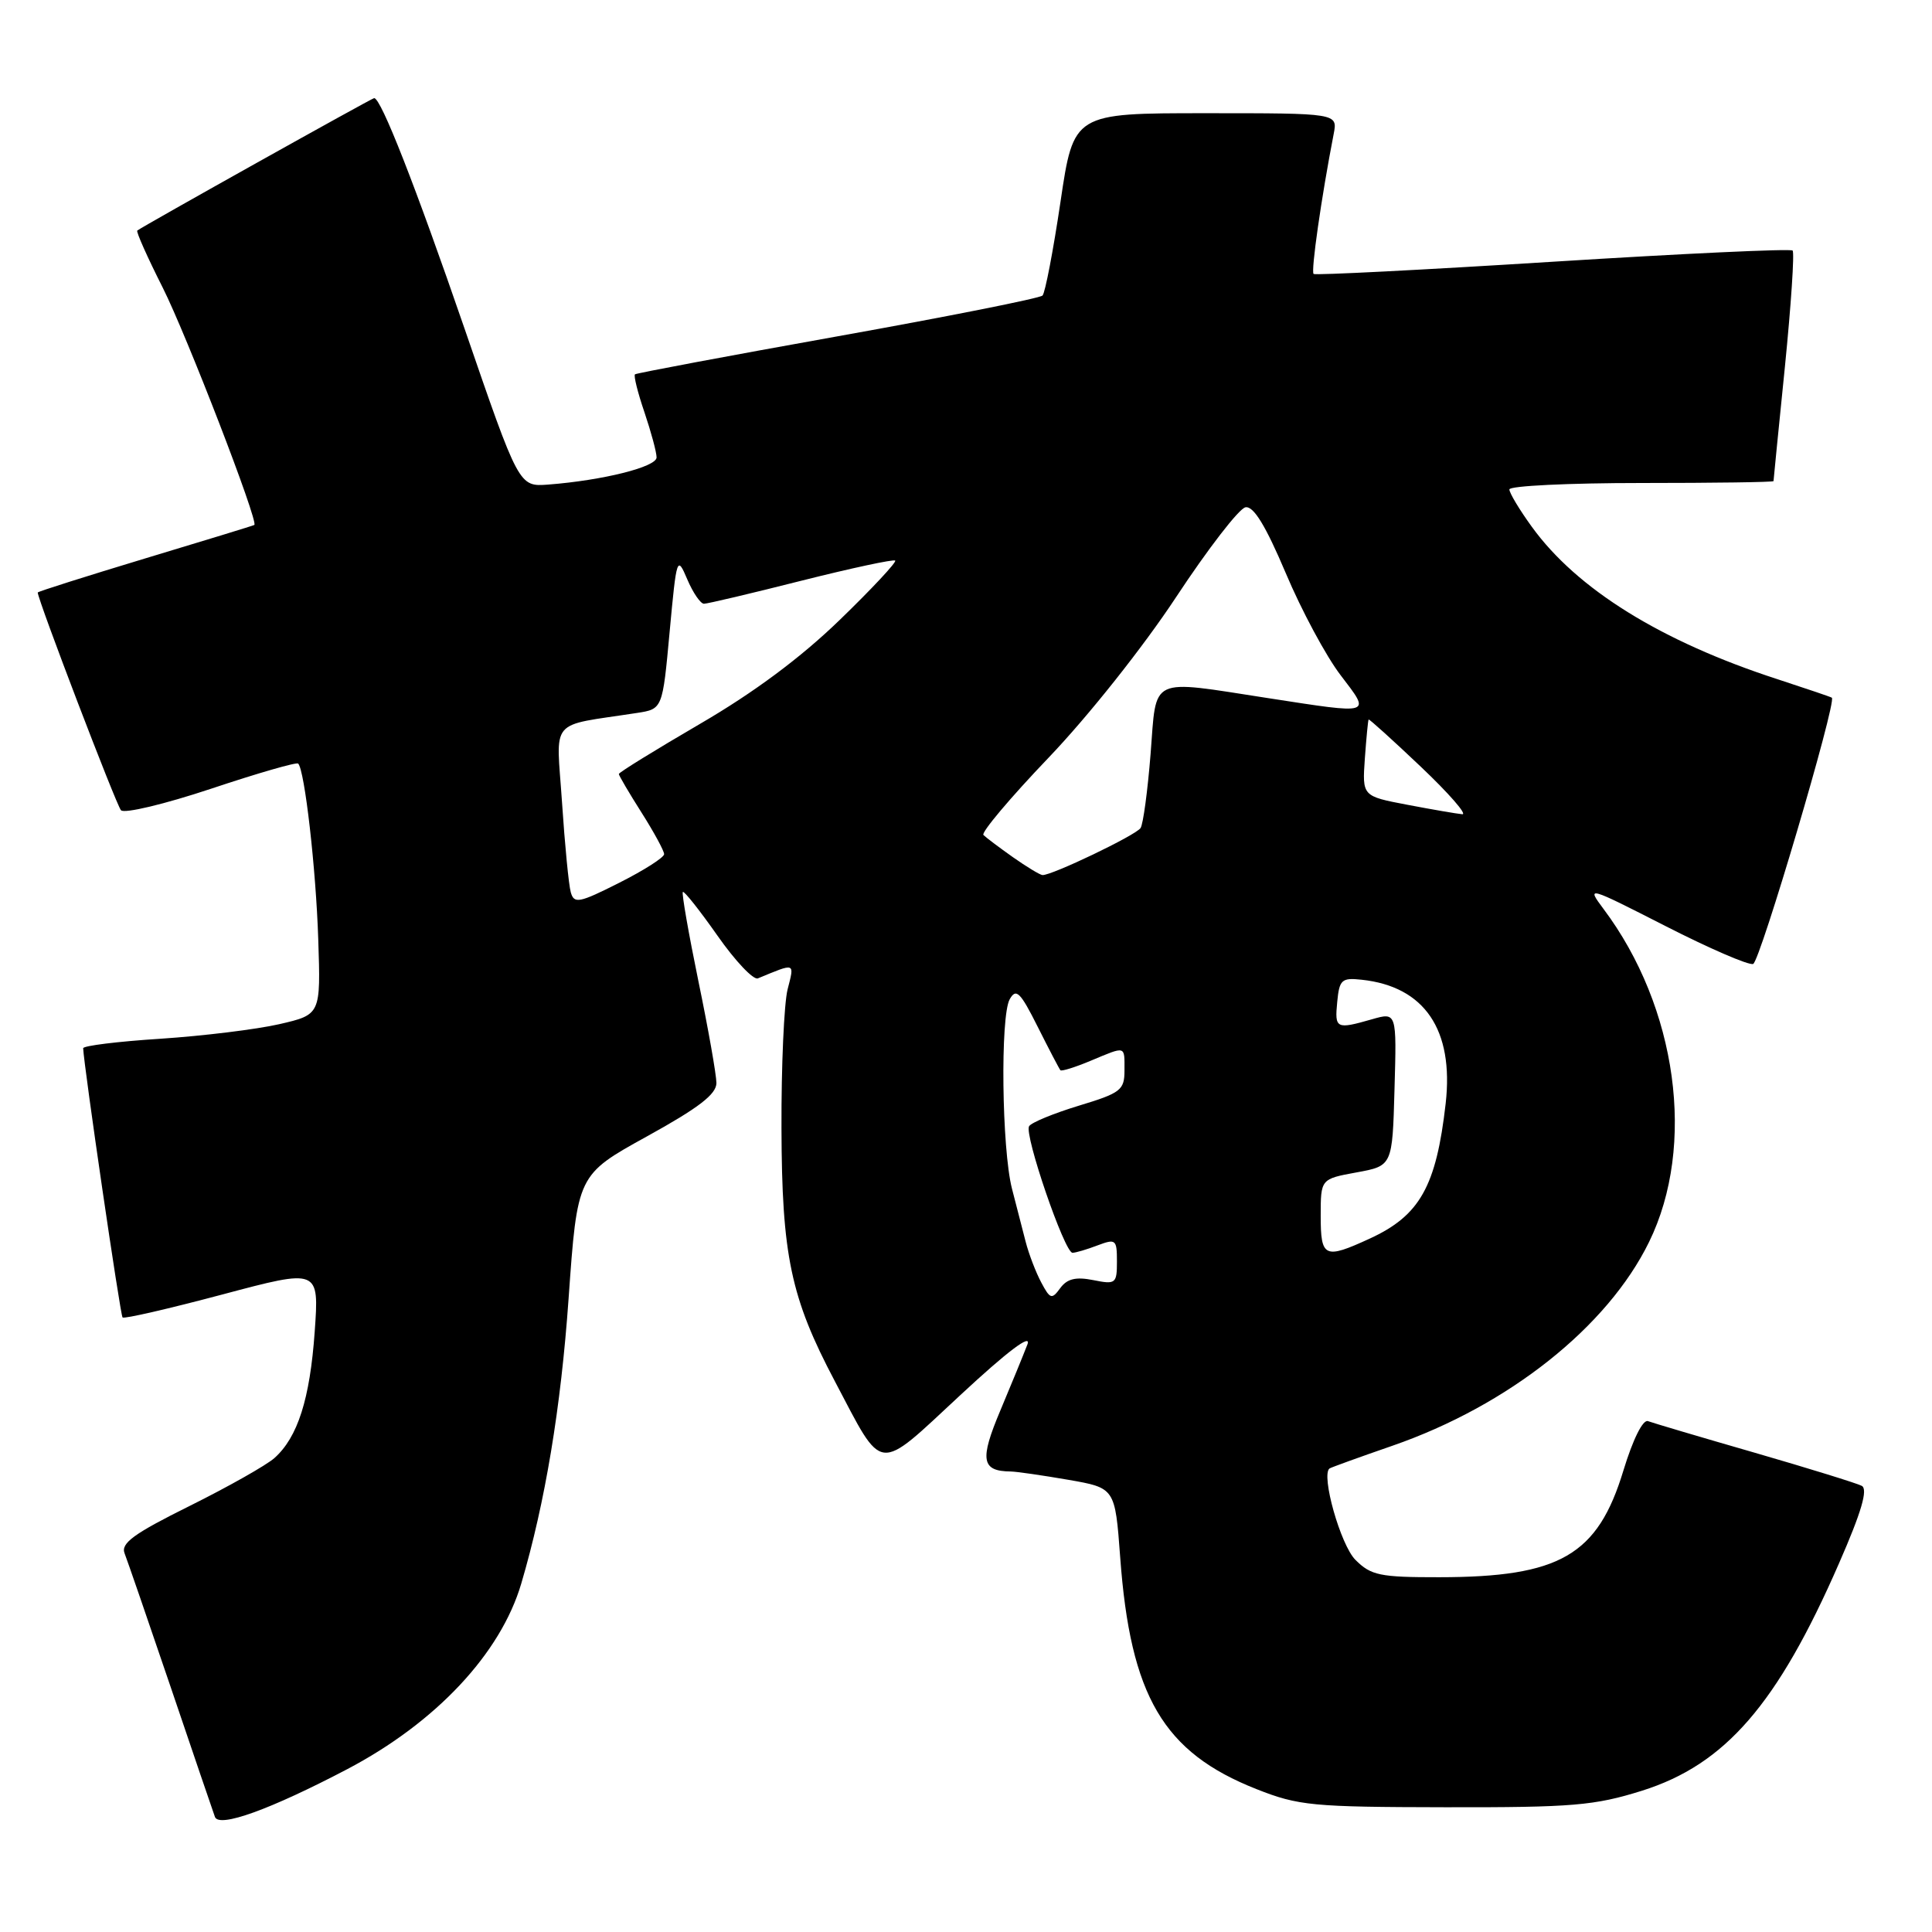 <?xml version="1.0" encoding="UTF-8" standalone="no"?>
<!DOCTYPE svg PUBLIC "-//W3C//DTD SVG 1.1//EN" "http://www.w3.org/Graphics/SVG/1.1/DTD/svg11.dtd" >
<svg xmlns="http://www.w3.org/2000/svg" xmlns:xlink="http://www.w3.org/1999/xlink" version="1.1" viewBox="0 0 256 256">
 <g >
 <path fill="currentColor"
d=" M 46.02 234.42 C 57.76 228.25 66.34 219.10 69.07 209.83 C 72.24 199.08 74.32 186.56 75.34 172.08 C 76.50 155.67 76.50 155.67 85.72 150.58 C 92.59 146.79 94.93 144.99 94.93 143.50 C 94.92 142.40 93.85 136.32 92.54 130.00 C 91.24 123.67 90.31 118.36 90.48 118.19 C 90.65 118.02 92.71 120.62 95.07 123.98 C 97.42 127.34 99.83 129.88 100.42 129.64 C 105.46 127.56 105.28 127.49 104.36 131.10 C 103.89 132.97 103.52 141.25 103.55 149.50 C 103.60 166.36 104.77 171.94 110.61 183.00 C 117.15 195.39 116.03 195.27 127.27 184.84 C 133.50 179.05 136.71 176.63 136.14 178.14 C 135.64 179.44 134.03 183.38 132.55 186.90 C 129.79 193.44 130.04 194.94 133.92 194.98 C 134.70 194.99 138.13 195.49 141.55 196.08 C 147.75 197.16 147.75 197.16 148.43 206.33 C 149.78 224.76 154.15 232.20 166.50 237.07 C 172.06 239.27 173.91 239.44 191.50 239.47 C 208.40 239.50 211.28 239.25 217.57 237.28 C 228.60 233.81 235.52 225.83 243.67 207.17 C 246.66 200.34 247.54 197.33 246.69 196.88 C 246.04 196.54 239.65 194.56 232.50 192.49 C 225.35 190.43 218.99 188.54 218.37 188.31 C 217.69 188.05 216.37 190.72 215.11 194.85 C 211.70 206.09 206.70 208.98 190.70 208.99 C 182.84 209.00 181.66 208.75 179.60 206.69 C 177.63 204.72 175.01 195.43 176.17 194.58 C 176.35 194.45 180.10 193.09 184.50 191.57 C 199.90 186.23 213.00 175.83 218.51 164.57 C 224.76 151.80 222.25 133.46 212.46 120.42 C 210.19 117.38 210.32 117.42 220.69 122.71 C 226.49 125.67 231.71 127.93 232.30 127.73 C 233.21 127.43 243.40 92.97 242.73 92.45 C 242.61 92.35 239.35 91.25 235.50 89.99 C 220.09 84.98 208.96 78.07 202.98 69.81 C 201.34 67.55 200.00 65.32 200.00 64.85 C 200.00 64.38 207.88 64.00 217.50 64.00 C 227.12 64.00 235.00 63.89 235.00 63.75 C 235.00 63.61 235.68 56.79 236.51 48.59 C 237.33 40.38 237.79 33.46 237.53 33.20 C 237.27 32.93 222.98 33.60 205.78 34.68 C 188.57 35.76 174.30 36.49 174.06 36.30 C 173.68 36.00 175.09 26.13 176.72 17.75 C 177.25 15.00 177.25 15.00 159.75 15.00 C 142.26 15.00 142.26 15.00 140.52 26.75 C 139.56 33.21 138.49 38.80 138.14 39.16 C 137.79 39.52 125.58 41.95 111.00 44.56 C 96.42 47.17 84.34 49.44 84.14 49.60 C 83.94 49.76 84.50 52.02 85.39 54.62 C 86.27 57.23 87.00 59.92 87.00 60.61 C 87.00 61.87 79.89 63.65 72.63 64.21 C 68.76 64.50 68.76 64.50 61.54 43.50 C 55.05 24.65 50.49 13.00 49.58 13.00 C 49.29 13.00 18.93 29.97 18.19 30.55 C 18.01 30.68 19.53 34.09 21.56 38.11 C 24.73 44.41 34.29 69.17 33.70 69.56 C 33.59 69.64 27.09 71.63 19.25 73.99 C 11.41 76.36 5.00 78.39 5.00 78.51 C 5.00 79.46 15.41 106.69 16.03 107.36 C 16.46 107.84 21.84 106.55 27.97 104.51 C 34.11 102.46 39.30 100.96 39.51 101.18 C 40.37 102.04 41.87 115.14 42.17 124.47 C 42.50 134.44 42.50 134.44 37.00 135.71 C 33.98 136.40 26.89 137.27 21.25 137.64 C 15.61 138.00 11.01 138.57 11.02 138.90 C 11.12 141.30 15.94 174.28 16.24 174.57 C 16.45 174.78 22.39 173.41 29.45 171.53 C 42.29 168.11 42.29 168.11 41.70 176.45 C 41.07 185.37 39.45 190.46 36.35 193.21 C 35.29 194.15 30.25 197.00 25.14 199.54 C 17.72 203.22 15.98 204.49 16.51 205.83 C 16.87 206.75 19.61 214.70 22.60 223.50 C 25.58 232.30 28.23 240.06 28.48 240.75 C 29.02 242.23 35.80 239.78 46.02 234.42 Z  M 137.98 169.95 C 137.27 168.63 136.33 166.19 135.90 164.52 C 135.47 162.86 134.65 159.70 134.09 157.50 C 132.74 152.22 132.53 134.66 133.79 132.41 C 134.64 130.90 135.19 131.44 137.51 136.07 C 139.01 139.06 140.36 141.64 140.51 141.81 C 140.66 141.98 142.46 141.42 144.51 140.56 C 149.25 138.58 149.00 138.51 149.00 141.84 C 149.00 144.45 148.50 144.83 142.95 146.51 C 139.63 147.52 136.66 148.74 136.36 149.23 C 135.68 150.32 141.06 166.00 142.11 166.00 C 142.53 166.00 144.02 165.56 145.43 165.02 C 147.85 164.11 148.00 164.24 148.00 167.15 C 148.00 170.09 147.84 170.22 144.86 169.62 C 142.55 169.16 141.40 169.44 140.49 170.68 C 139.37 172.21 139.15 172.15 137.98 169.95 Z  M 175.00 161.11 C 175.00 156.22 175.00 156.22 179.75 155.35 C 184.50 154.48 184.50 154.48 184.78 144.30 C 185.07 134.12 185.07 134.12 181.79 135.06 C 177.04 136.42 176.84 136.32 177.19 132.75 C 177.47 129.81 177.78 129.53 180.43 129.82 C 188.76 130.71 192.66 136.45 191.56 146.21 C 190.31 157.20 188.14 161.07 181.50 164.12 C 175.50 166.88 175.00 166.65 175.00 161.11 Z  M 75.63 118.23 C 75.36 117.28 74.84 111.92 74.47 106.31 C 73.71 94.94 72.57 96.30 84.40 94.47 C 87.79 93.95 87.79 93.95 88.73 83.72 C 89.65 73.78 89.72 73.59 91.06 76.75 C 91.82 78.54 92.82 80.00 93.28 80.00 C 93.74 80.00 99.55 78.63 106.18 76.95 C 112.81 75.28 118.41 74.08 118.62 74.28 C 118.82 74.49 115.51 78.04 111.25 82.16 C 106.10 87.15 99.90 91.76 92.75 95.92 C 86.84 99.37 82.00 102.35 82.00 102.56 C 82.00 102.76 83.35 105.06 85.00 107.66 C 86.65 110.26 88.00 112.75 88.00 113.18 C 88.00 113.62 85.33 115.32 82.06 116.97 C 76.73 119.66 76.07 119.79 75.63 118.23 Z  M 134.20 113.57 C 132.39 112.29 130.64 110.97 130.31 110.64 C 129.98 110.32 133.87 105.70 138.95 100.39 C 144.21 94.89 151.48 85.73 155.84 79.12 C 160.05 72.73 164.19 67.37 165.03 67.22 C 166.10 67.02 167.70 69.64 170.37 75.94 C 172.46 80.90 175.73 86.98 177.64 89.47 C 181.67 94.76 182.00 94.66 168.00 92.50 C 152.12 90.05 153.27 89.51 152.46 99.89 C 152.07 104.77 151.48 109.20 151.13 109.72 C 150.50 110.68 139.30 116.04 138.13 115.95 C 137.78 115.92 136.02 114.85 134.20 113.57 Z  M 186.50 106.64 C 180.50 105.50 180.50 105.50 180.85 100.50 C 181.05 97.75 181.27 95.43 181.35 95.34 C 181.43 95.25 184.54 98.06 188.26 101.59 C 191.98 105.12 194.45 107.95 193.76 107.89 C 193.07 107.83 189.80 107.27 186.50 106.64 Z "/>
</g>
</svg>